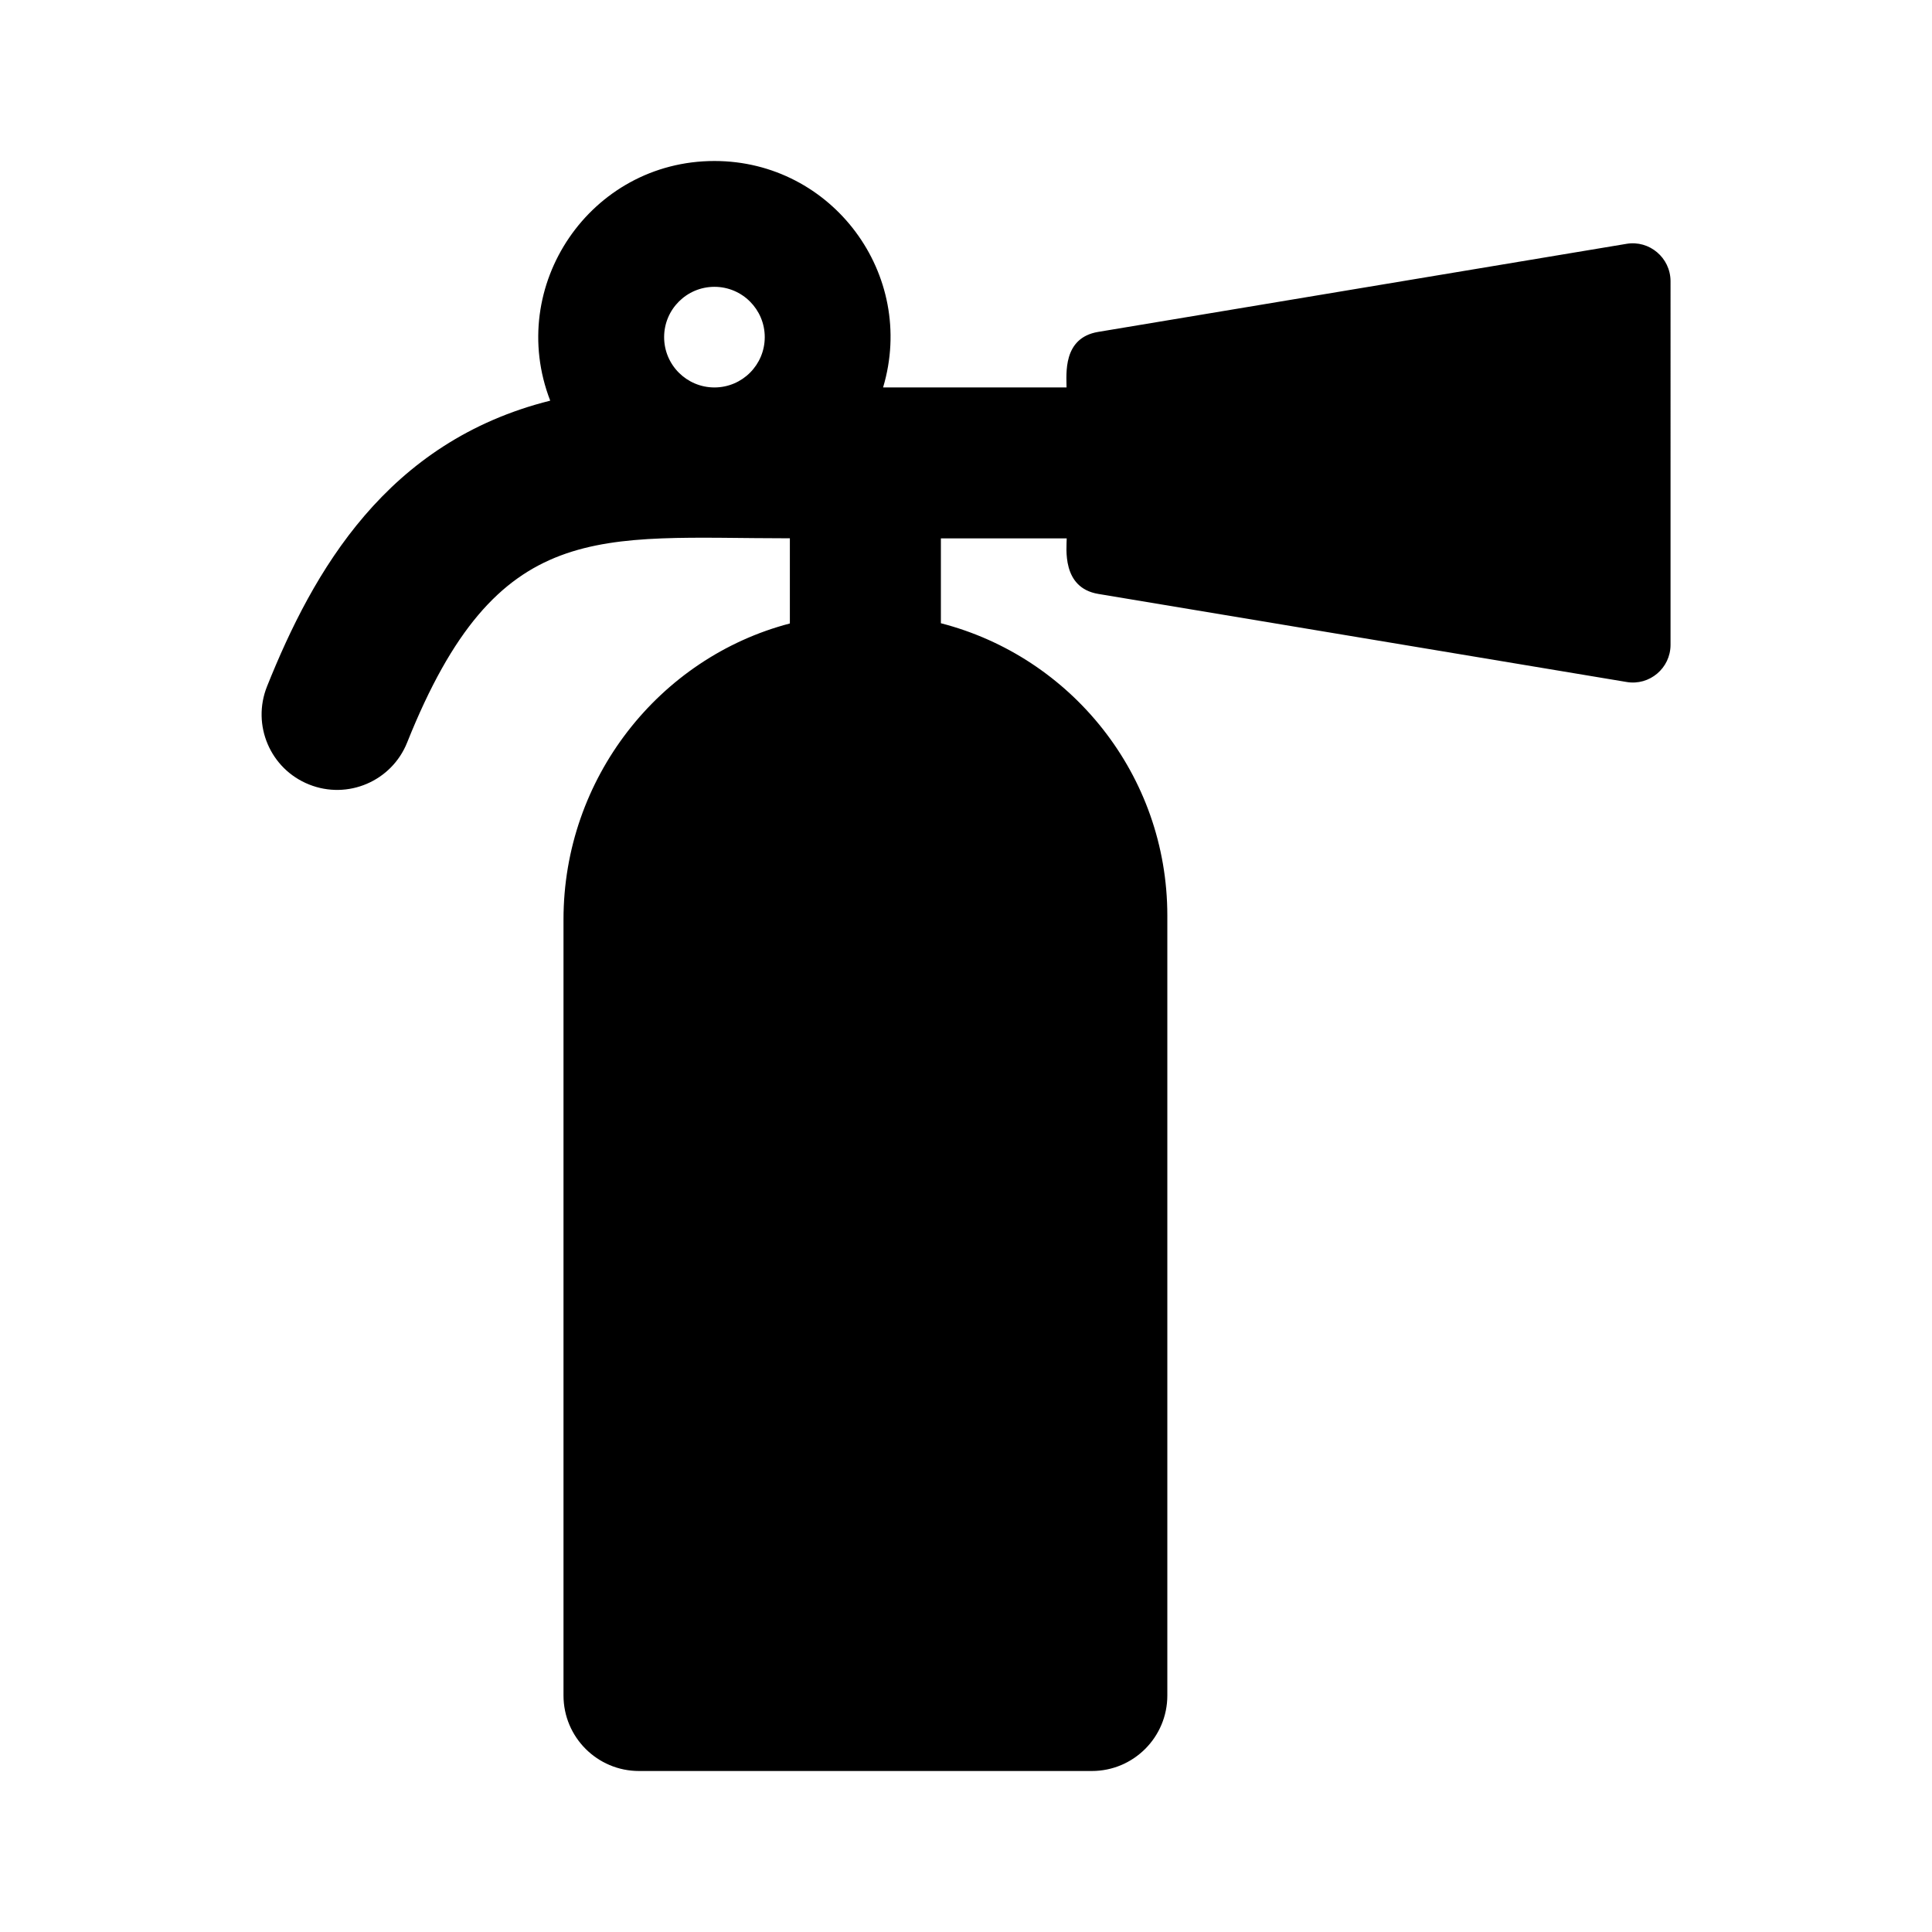<svg version="1.1" id="master" xmlns="http://www.w3.org/2000/svg" xmlns:xlink="http://www.w3.org/1999/xlink" x="0px" y="0px"
	 width="24px" height="24px" viewBox="0 0 24 24" enable-background="new 0 0 24 24" xml:space="preserve">
<rect fill="none" width="24" height="24"/>
<path d="M20.205,3.029l-6.563,1.094c-0.444,0.074-0.393,0.526-0.393,0.69h-2.279C11.389,3.41,10.338,2,8.875,2
	c-1.541,0-2.592,1.55-2.04,2.977c-2.033,0.509-2.944,2.117-3.518,3.55C3.125,9.008,3.358,9.553,3.839,9.745
	C4.32,9.938,4.866,9.704,5.058,9.223c1.124-2.81,2.37-2.536,4.754-2.536v1.058C8.19,8.169,7,9.668,7,11.422v9.64
	C7,21.58,7.42,22,7.938,22h5.625c0.518,0,0.938-0.42,0.938-0.938v-9.688c0-1.747-1.194-3.215-2.813-3.632V6.688h1.563
	c0,0.116-0.066,0.614,0.393,0.69l6.563,1.094c0.284,0.048,0.545-0.172,0.545-0.462V3.491C20.75,3.201,20.489,2.981,20.205,3.029z
	 M8.875,4.813c-0.345,0-0.625-0.28-0.625-0.625s0.28-0.625,0.625-0.625S9.5,3.843,9.5,4.188S9.22,4.813,8.875,4.813z"/>
</svg>
